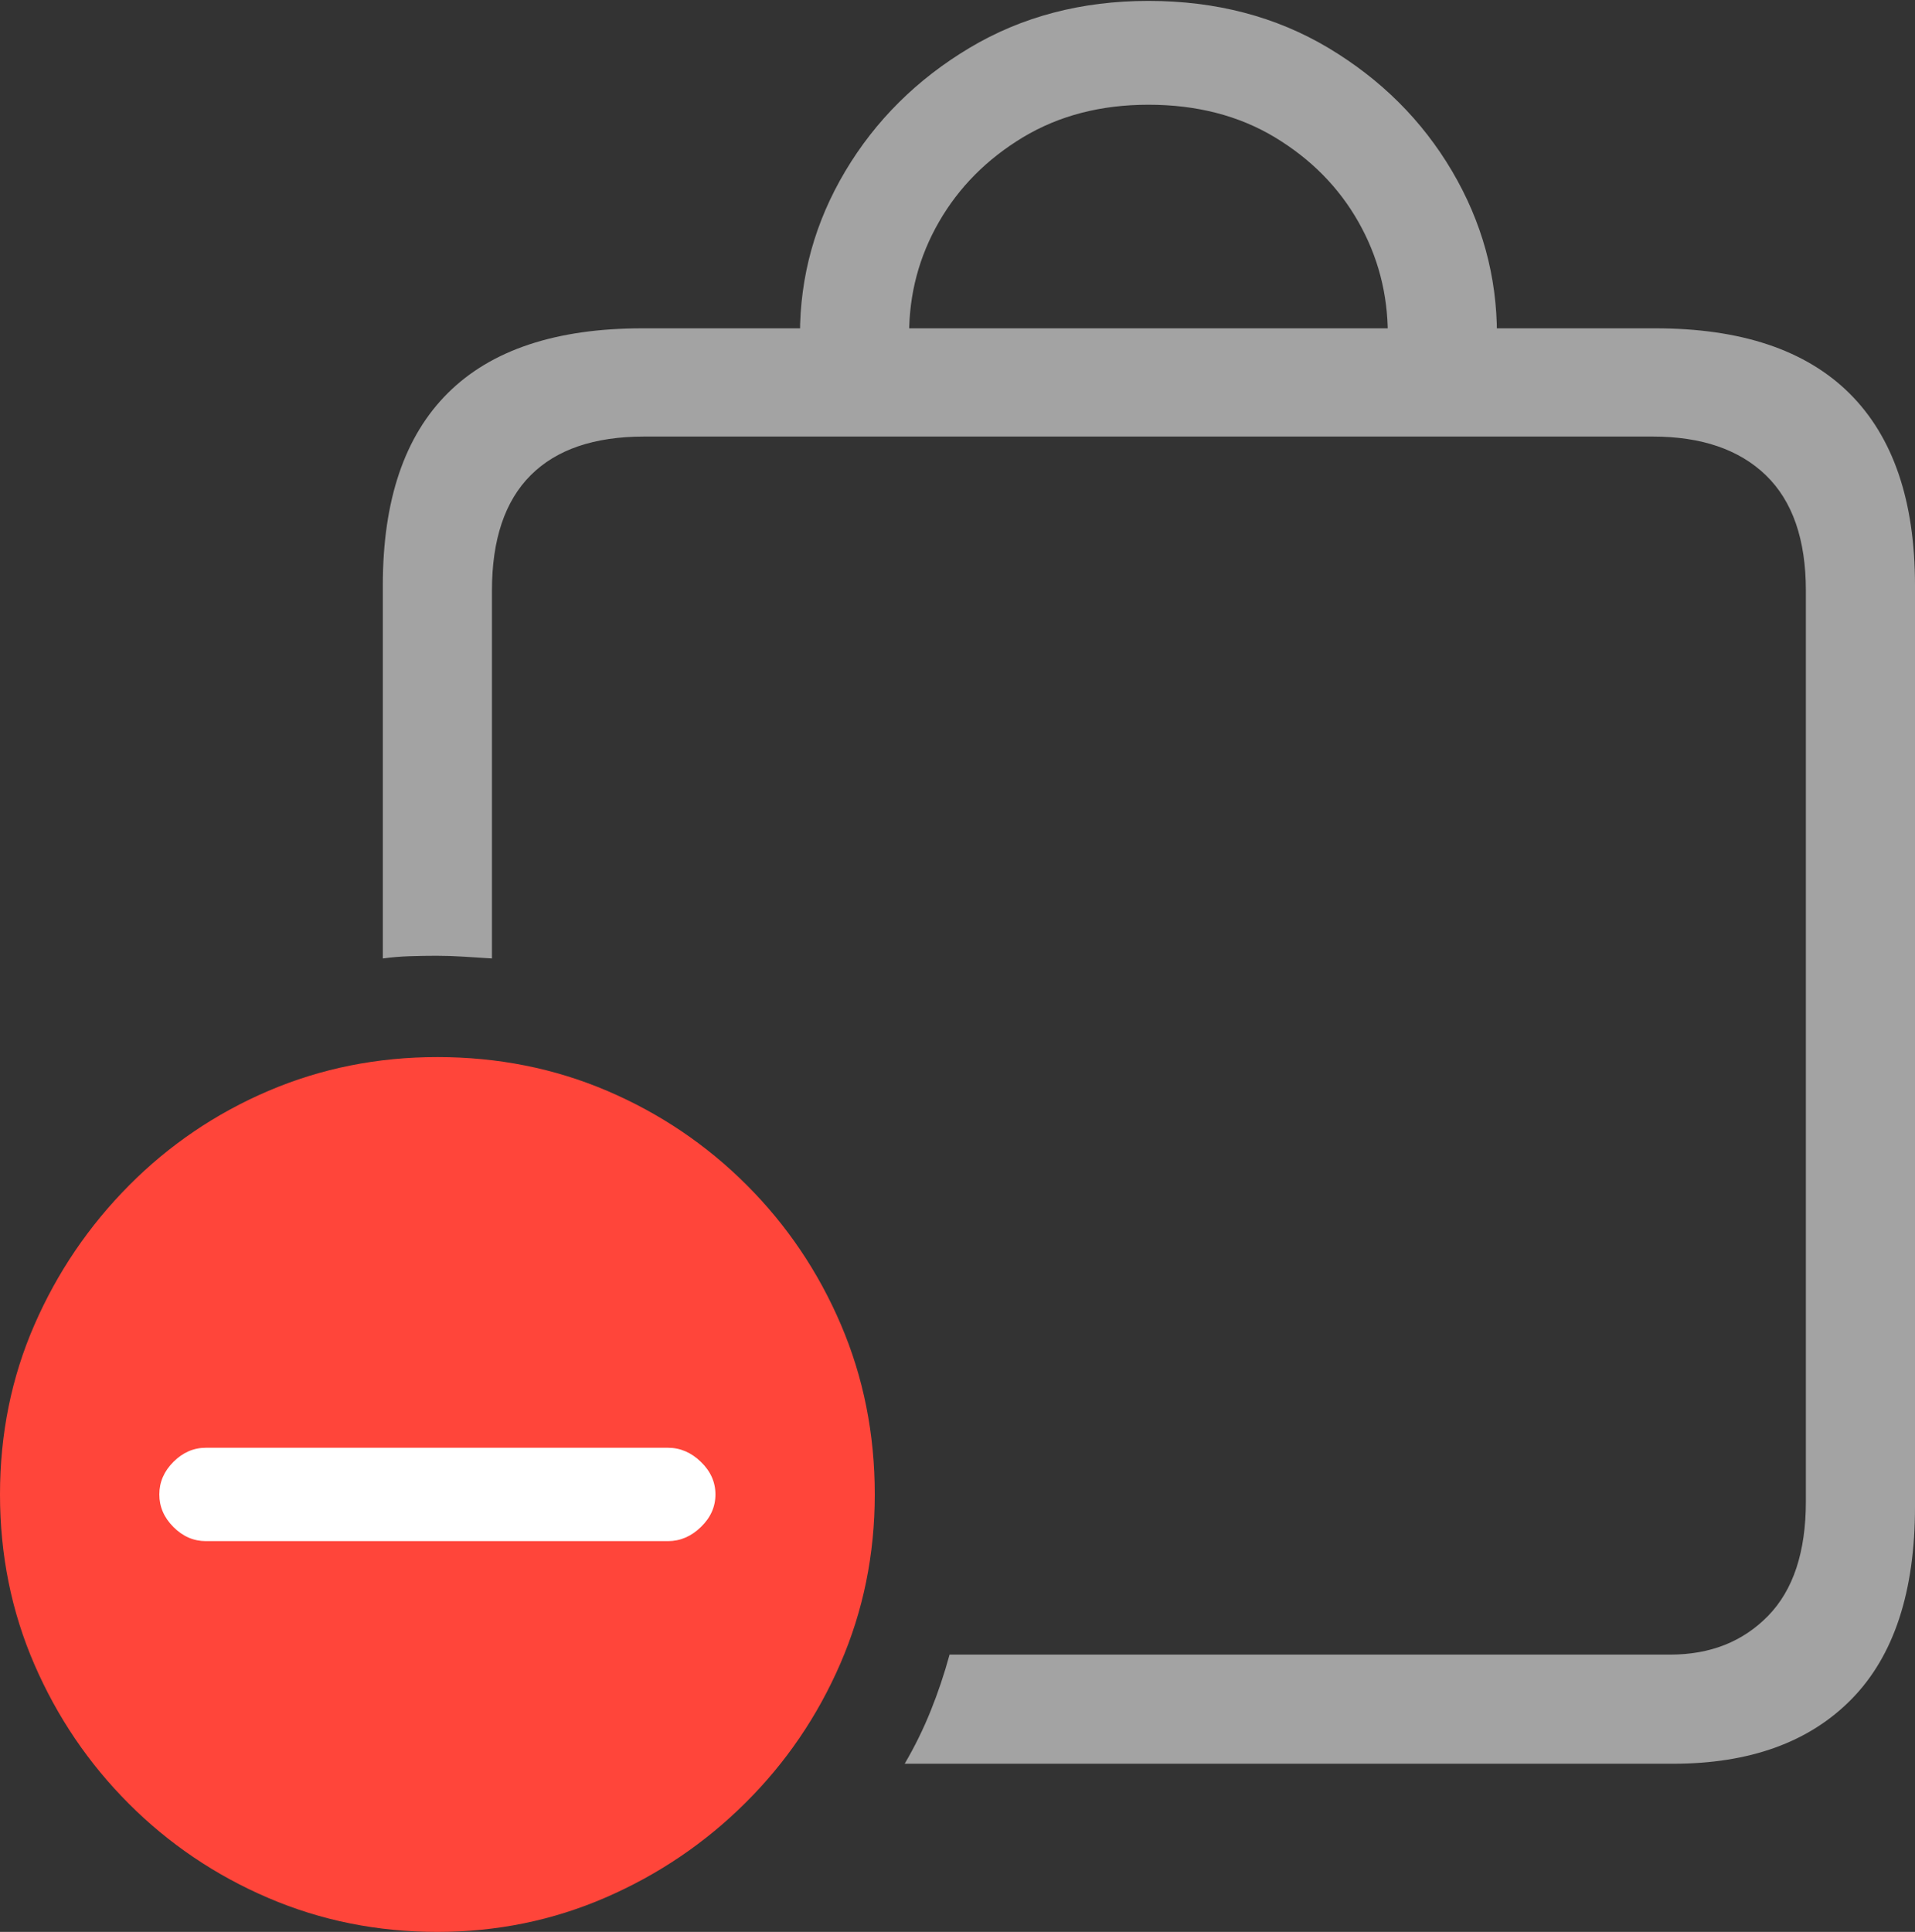 <svg width="21.25" height="21.436">
       <rect width="100%" height="100%" fill="#333333" stroke="none"/>
       <g>
              <rect height="21.436" opacity="0" width="21.25" x="0" y="0" />
              <path d="M18.369 3.643L7.129 3.643Q5.693 3.643 4.971 4.36Q4.248 5.078 4.248 6.494L4.248 10.635Q4.395 10.615 4.546 10.61Q4.697 10.605 4.844 10.605Q4.99 10.605 5.146 10.615Q5.303 10.625 5.459 10.635L5.459 6.553Q5.459 5.703 5.889 5.273Q6.318 4.844 7.148 4.844L18.34 4.844Q19.15 4.844 19.595 5.273Q20.039 5.703 20.039 6.553L20.039 16.66Q20.039 17.5 19.619 17.93Q19.199 18.359 18.535 18.359L10.537 18.359Q10.449 18.682 10.327 18.984Q10.205 19.287 10.039 19.57L18.564 19.57Q19.844 19.57 20.547 18.852Q21.25 18.135 21.25 16.719L21.25 6.494Q21.25 5.088 20.523 4.365Q19.795 3.643 18.369 3.643ZM8.877 3.711L10.088 3.711Q10.088 3.037 10.42 2.461Q10.752 1.885 11.352 1.523Q11.953 1.162 12.744 1.162Q13.545 1.162 14.146 1.523Q14.746 1.885 15.073 2.461Q15.4 3.037 15.4 3.711L16.611 3.711Q16.611 2.744 16.113 1.899Q15.615 1.055 14.741 0.532Q13.867 0.01 12.744 0.01Q11.631 0.01 10.757 0.532Q9.883 1.055 9.38 1.899Q8.877 2.744 8.877 3.711Z"
                     fill="rgba(255,255,255,0.55)" />
              <path d="M4.854 21.436Q5.84 21.436 6.719 21.055Q7.598 20.674 8.271 20.005Q8.945 19.336 9.326 18.457Q9.707 17.578 9.707 16.582Q9.707 15.576 9.331 14.697Q8.955 13.818 8.286 13.149Q7.617 12.48 6.738 12.104Q5.859 11.729 4.854 11.729Q3.857 11.729 2.979 12.104Q2.1 12.48 1.431 13.154Q0.762 13.828 0.381 14.702Q0 15.576 0 16.582Q0 17.588 0.381 18.467Q0.762 19.346 1.431 20.015Q2.1 20.684 2.979 21.06Q3.857 21.436 4.854 21.436Z"
                     fill="#ff453a" />
              <path d="M2.285 17.1Q2.08 17.1 1.924 16.943Q1.768 16.787 1.768 16.582Q1.768 16.377 1.924 16.221Q2.08 16.064 2.285 16.064L7.412 16.064Q7.617 16.064 7.778 16.221Q7.939 16.377 7.939 16.582Q7.939 16.787 7.778 16.943Q7.617 17.1 7.412 17.1Z"
                     fill="#ffffff" />
       </g>
</svg>